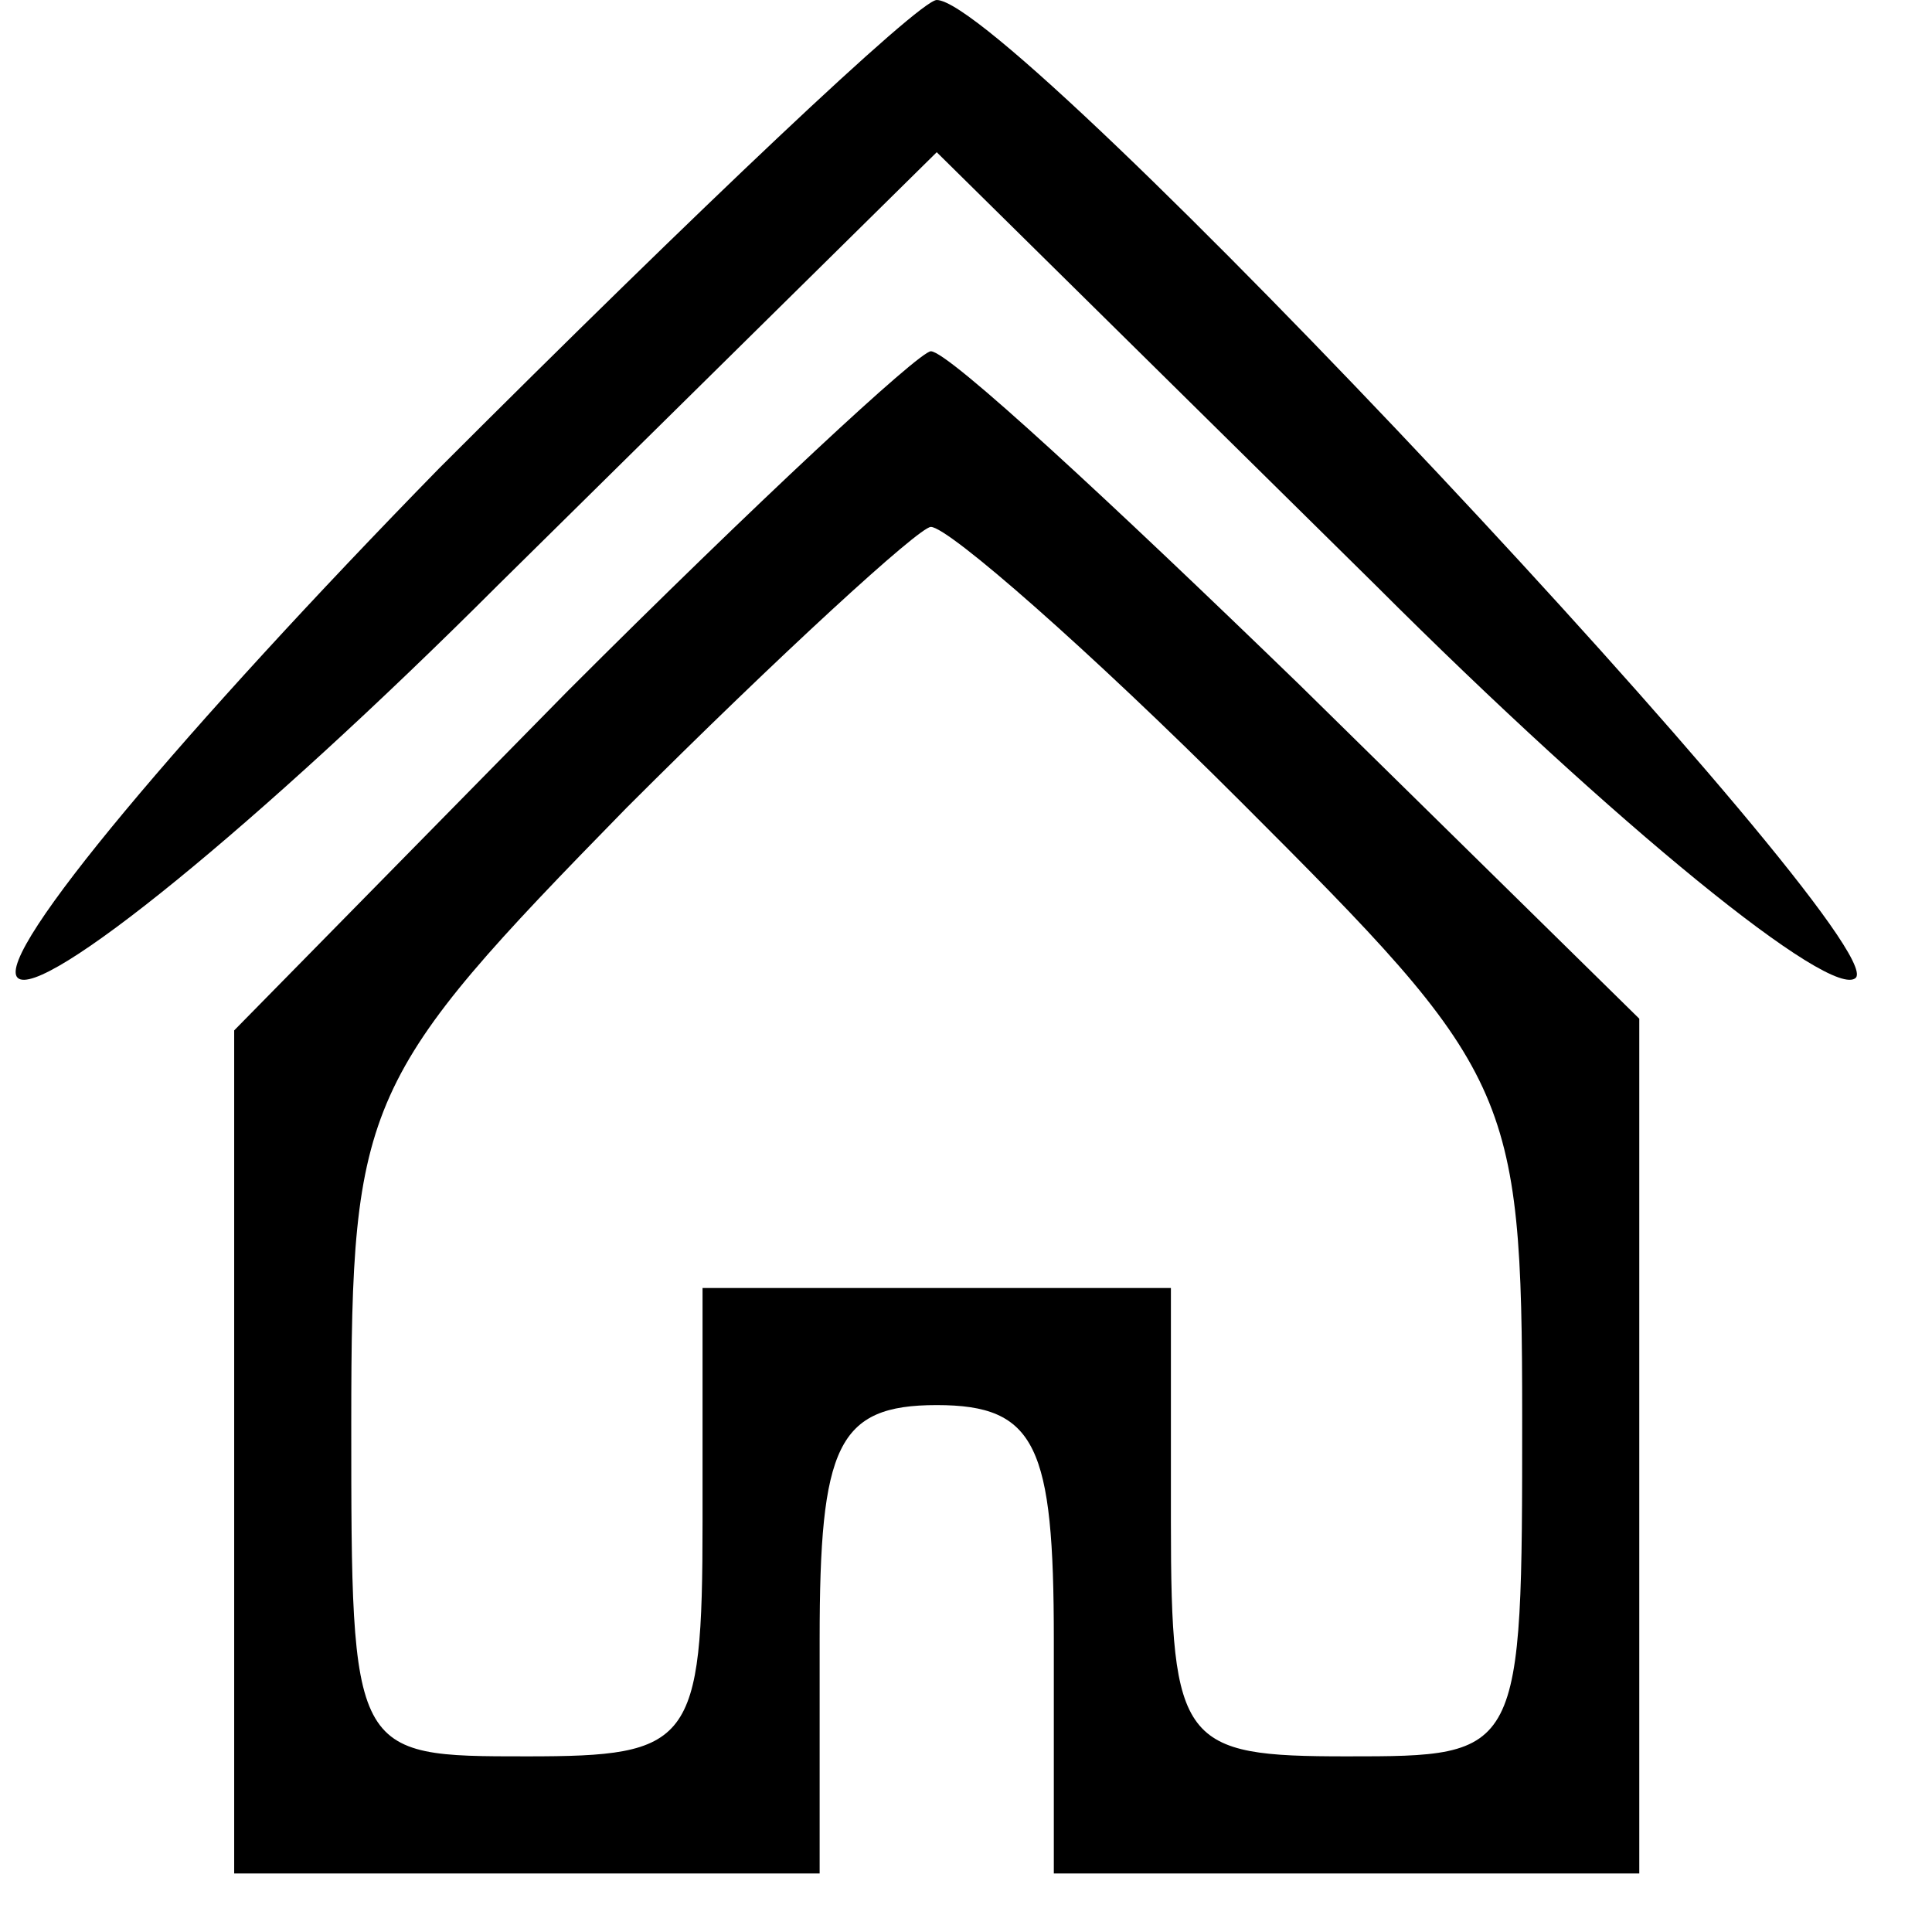 <?xml version="1.0" standalone="no"?>
<!DOCTYPE svg PUBLIC "-//W3C//DTD SVG 20010904//EN"
 "http://www.w3.org/TR/2001/REC-SVG-20010904/DTD/svg10.dtd">
<svg version="1.0" xmlns="http://www.w3.org/2000/svg"
 width="33pt" height="33pt" viewBox="0 0 33 33"
 preserveAspectRatio="xMidYMid meet">

<g transform="translate(0,33) scale(0.1,-0.1)"
fill="#000000" stroke="none">
<path d="M75 250 c-43 -44 -76 -83 -72 -87 4 -4 41 26 82 67 l75 74 75 -74
c41 -41 78 -71 82 -67 6 7 -144 167 -157 167 -3 0 -41 -36 -85 -80z"/>
<path d="M97 212 l-57 -58 0 -72 0 -72 50 0 50 0 0 40 c0 33 3 40 20 40 17 0
20 -7 20 -40 l0 -40 50 0 50 0 0 73 0 73 -58 57 c-32 31 -60 57 -63 57 -2 0
-30 -26 -62 -58z m115 -19 c46 -46 48 -49 48 -105 0 -58 0 -58 -30 -58 -28 0
-30 2 -30 40 l0 40 -40 0 -40 0 0 -40 c0 -38 -2 -40 -30 -40 -30 0 -30 0 -30
57 0 55 2 59 47 105 26 26 50 48 52 48 3 0 27 -21 53 -47z"/>
</g>
</svg>
